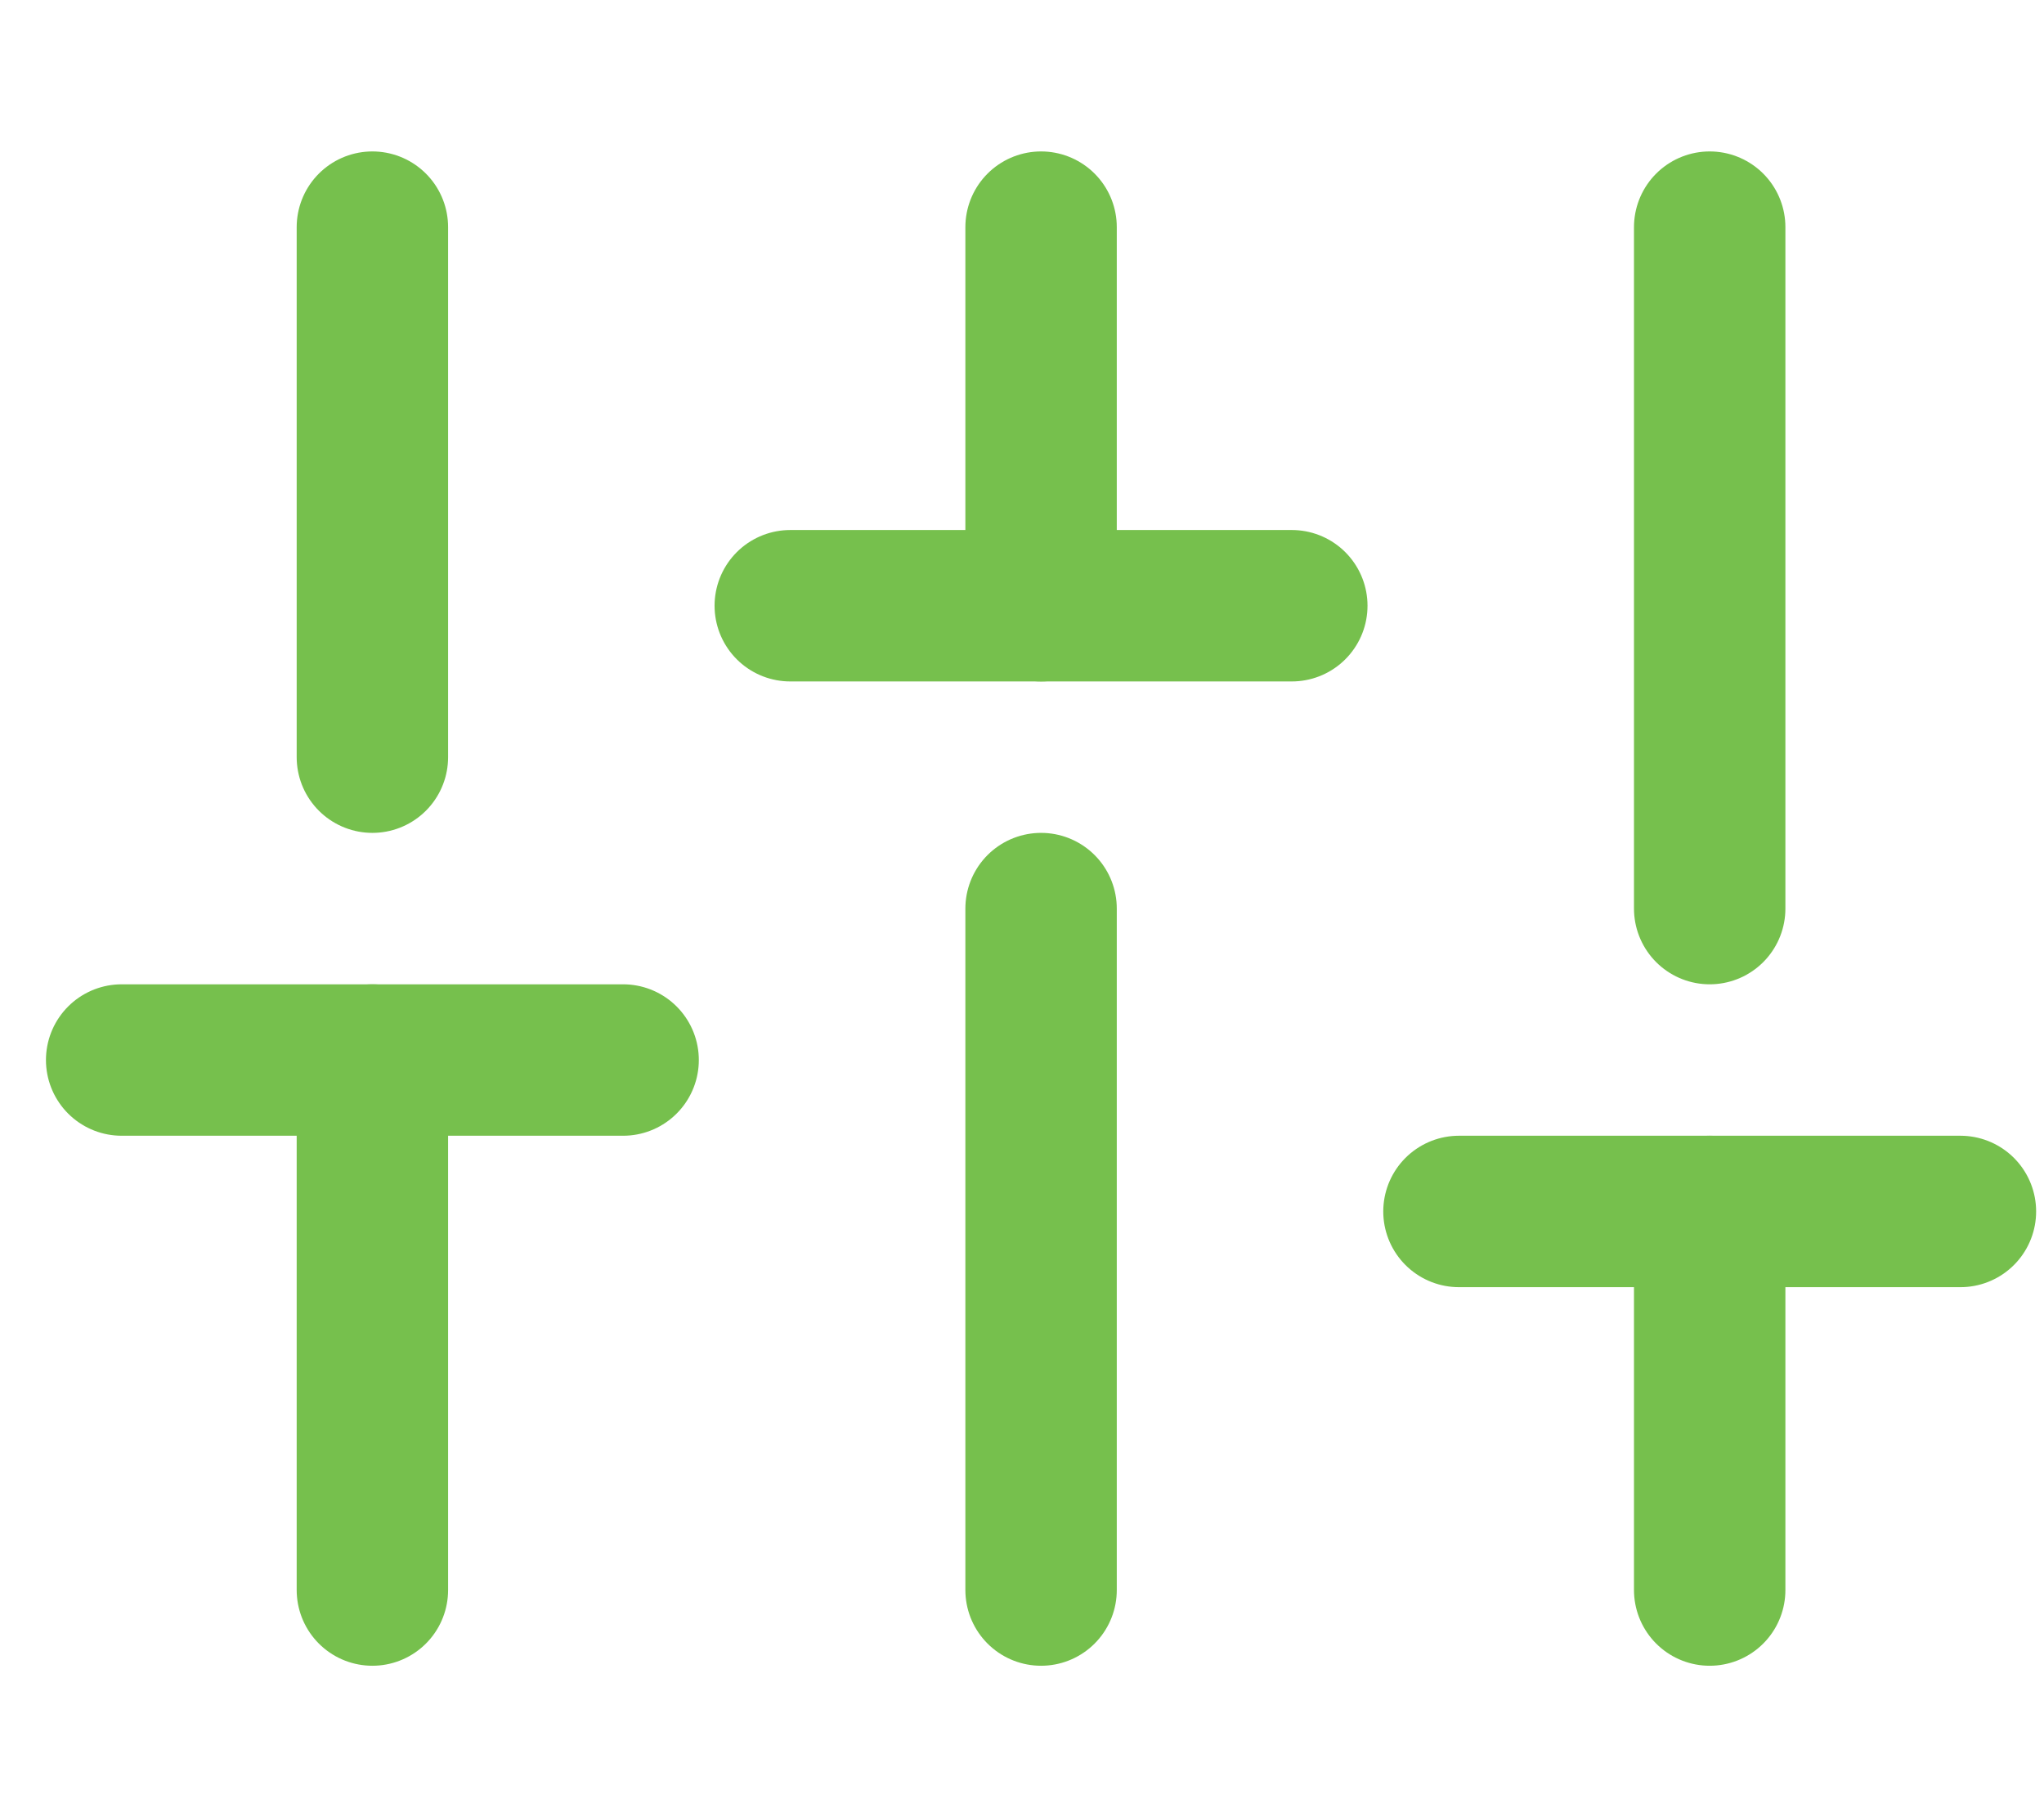 <svg width="27" height="24" viewBox="0 0 27 24" fill="none" xmlns="http://www.w3.org/2000/svg">
<g clip-path="url(#clip0_1_196)">
<path d="M4.919 21V14" stroke="#76C04D" stroke-width="2" stroke-linecap="round" stroke-linejoin="round"/>
<path d="M4.919 10V3" stroke="#76C04D" stroke-width="2" stroke-linecap="round" stroke-linejoin="round"/>
<path d="M13.752 21V12" stroke="#76C04D" stroke-width="2" stroke-linecap="round" stroke-linejoin="round"/>
<path d="M13.752 8V3" stroke="#76C04D" stroke-width="2" stroke-linecap="round" stroke-linejoin="round"/>
<path d="M22.584 21V16" stroke="#76C04D" stroke-width="2" stroke-linecap="round" stroke-linejoin="round"/>
<path d="M22.584 12V3" stroke="#76C04D" stroke-width="2" stroke-linecap="round" stroke-linejoin="round"/>
<path d="M1.607 14H8.231" stroke="#76C04D" stroke-width="2" stroke-linecap="round" stroke-linejoin="round"/>
<path d="M10.439 8H17.064" stroke="#76C04D" stroke-width="2" stroke-linecap="round" stroke-linejoin="round"/>
<path d="M19.272 16H25.896" stroke="#76C04D" stroke-width="2" stroke-linecap="round" stroke-linejoin="round"/>
</g>
<defs>
<clipPath id="clip0_1_196">
<rect width="26.497" height="24" fill="white" transform="translate(0.503)"/>
</clipPath>
</defs>
</svg>
